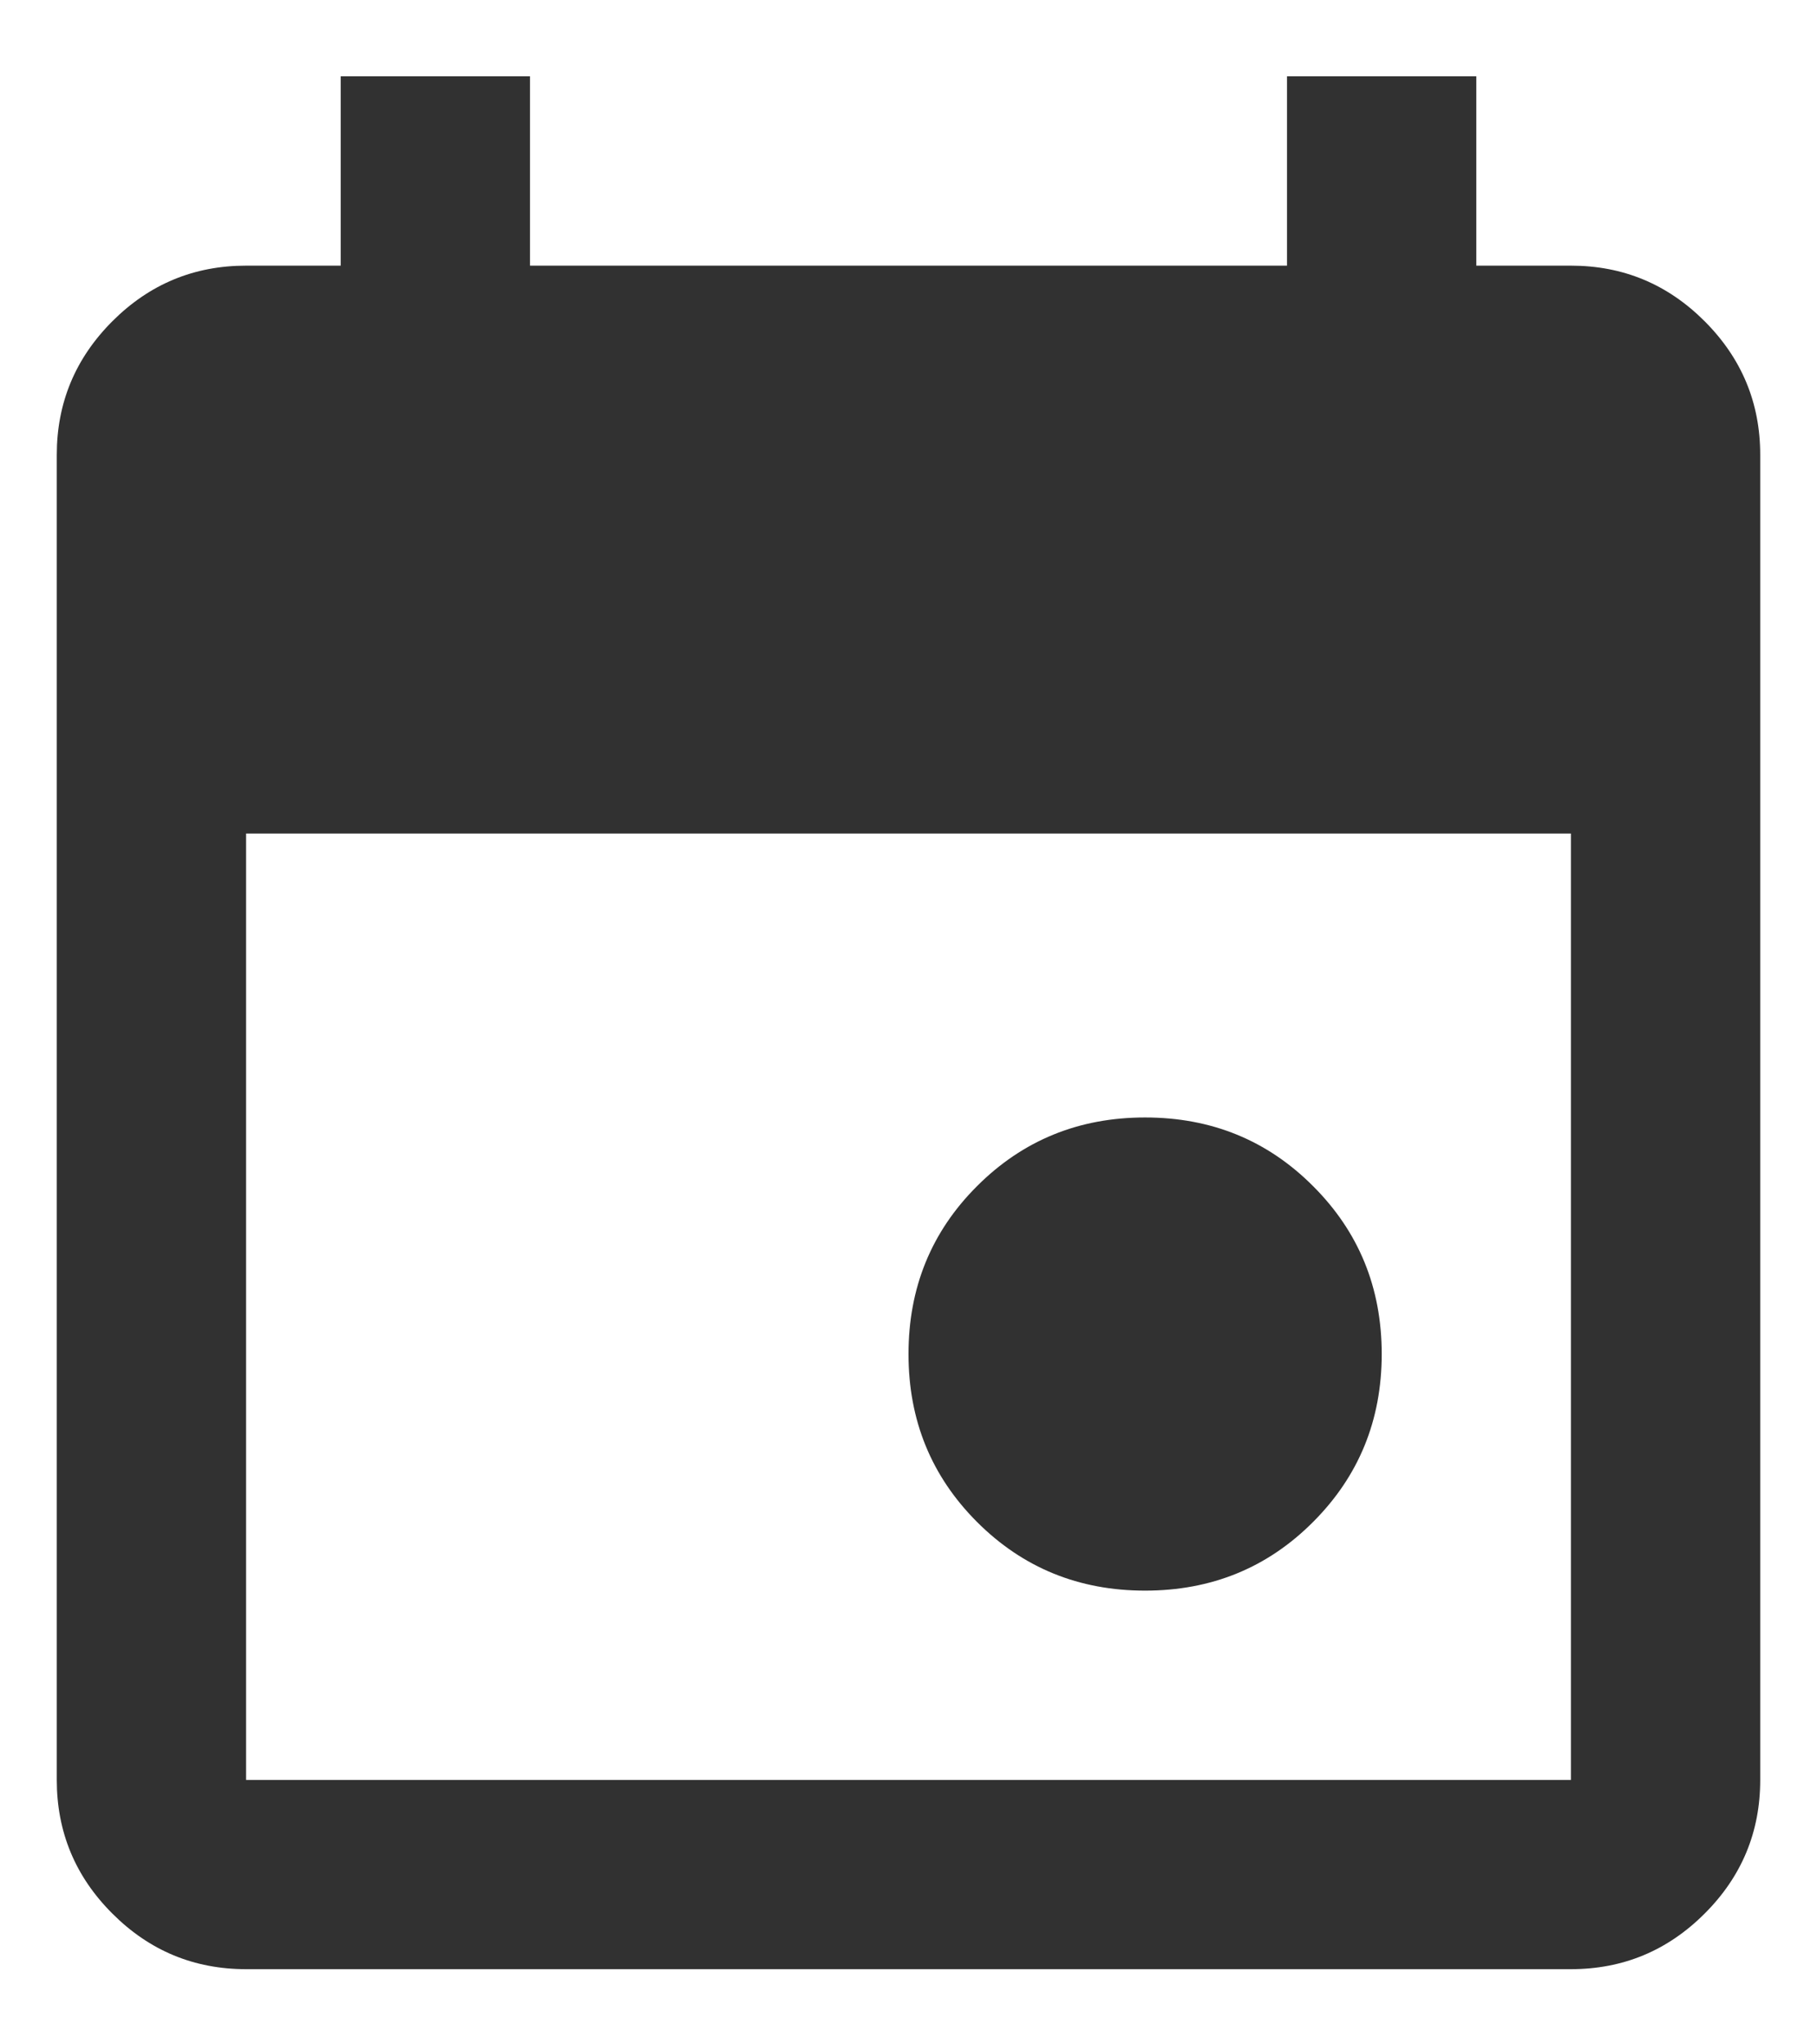 <svg width="16" height="18" viewBox="0 0 16 18" fill="none" xmlns="http://www.w3.org/2000/svg">
<path d="M10.083 14.005C9.5 14.005 9.007 13.804 8.604 13.401C8.201 12.998 8 12.505 8 11.922C8 11.338 8.201 10.845 8.604 10.443C9.007 10.04 9.5 9.839 10.083 9.839C10.667 9.839 11.16 10.04 11.562 10.443C11.965 10.845 12.167 11.338 12.167 11.922C12.167 12.505 11.965 12.998 11.562 13.401C11.16 13.804 10.667 14.005 10.083 14.005ZM2.167 17.338C1.708 17.338 1.316 17.175 0.99 16.849C0.663 16.523 0.5 16.13 0.5 15.672V4.005C0.5 3.547 0.663 3.155 0.99 2.828C1.316 2.502 1.708 2.339 2.167 2.339H3V0.672H4.667V2.339H11.333V0.672H13V2.339H13.833C14.292 2.339 14.684 2.502 15.01 2.828C15.337 3.155 15.5 3.547 15.5 4.005V15.672C15.5 16.13 15.337 16.523 15.01 16.849C14.684 17.175 14.292 17.338 13.833 17.338H2.167ZM2.167 15.672H13.833V7.339H2.167V15.672Z" fill="#313131"/>
</svg>
